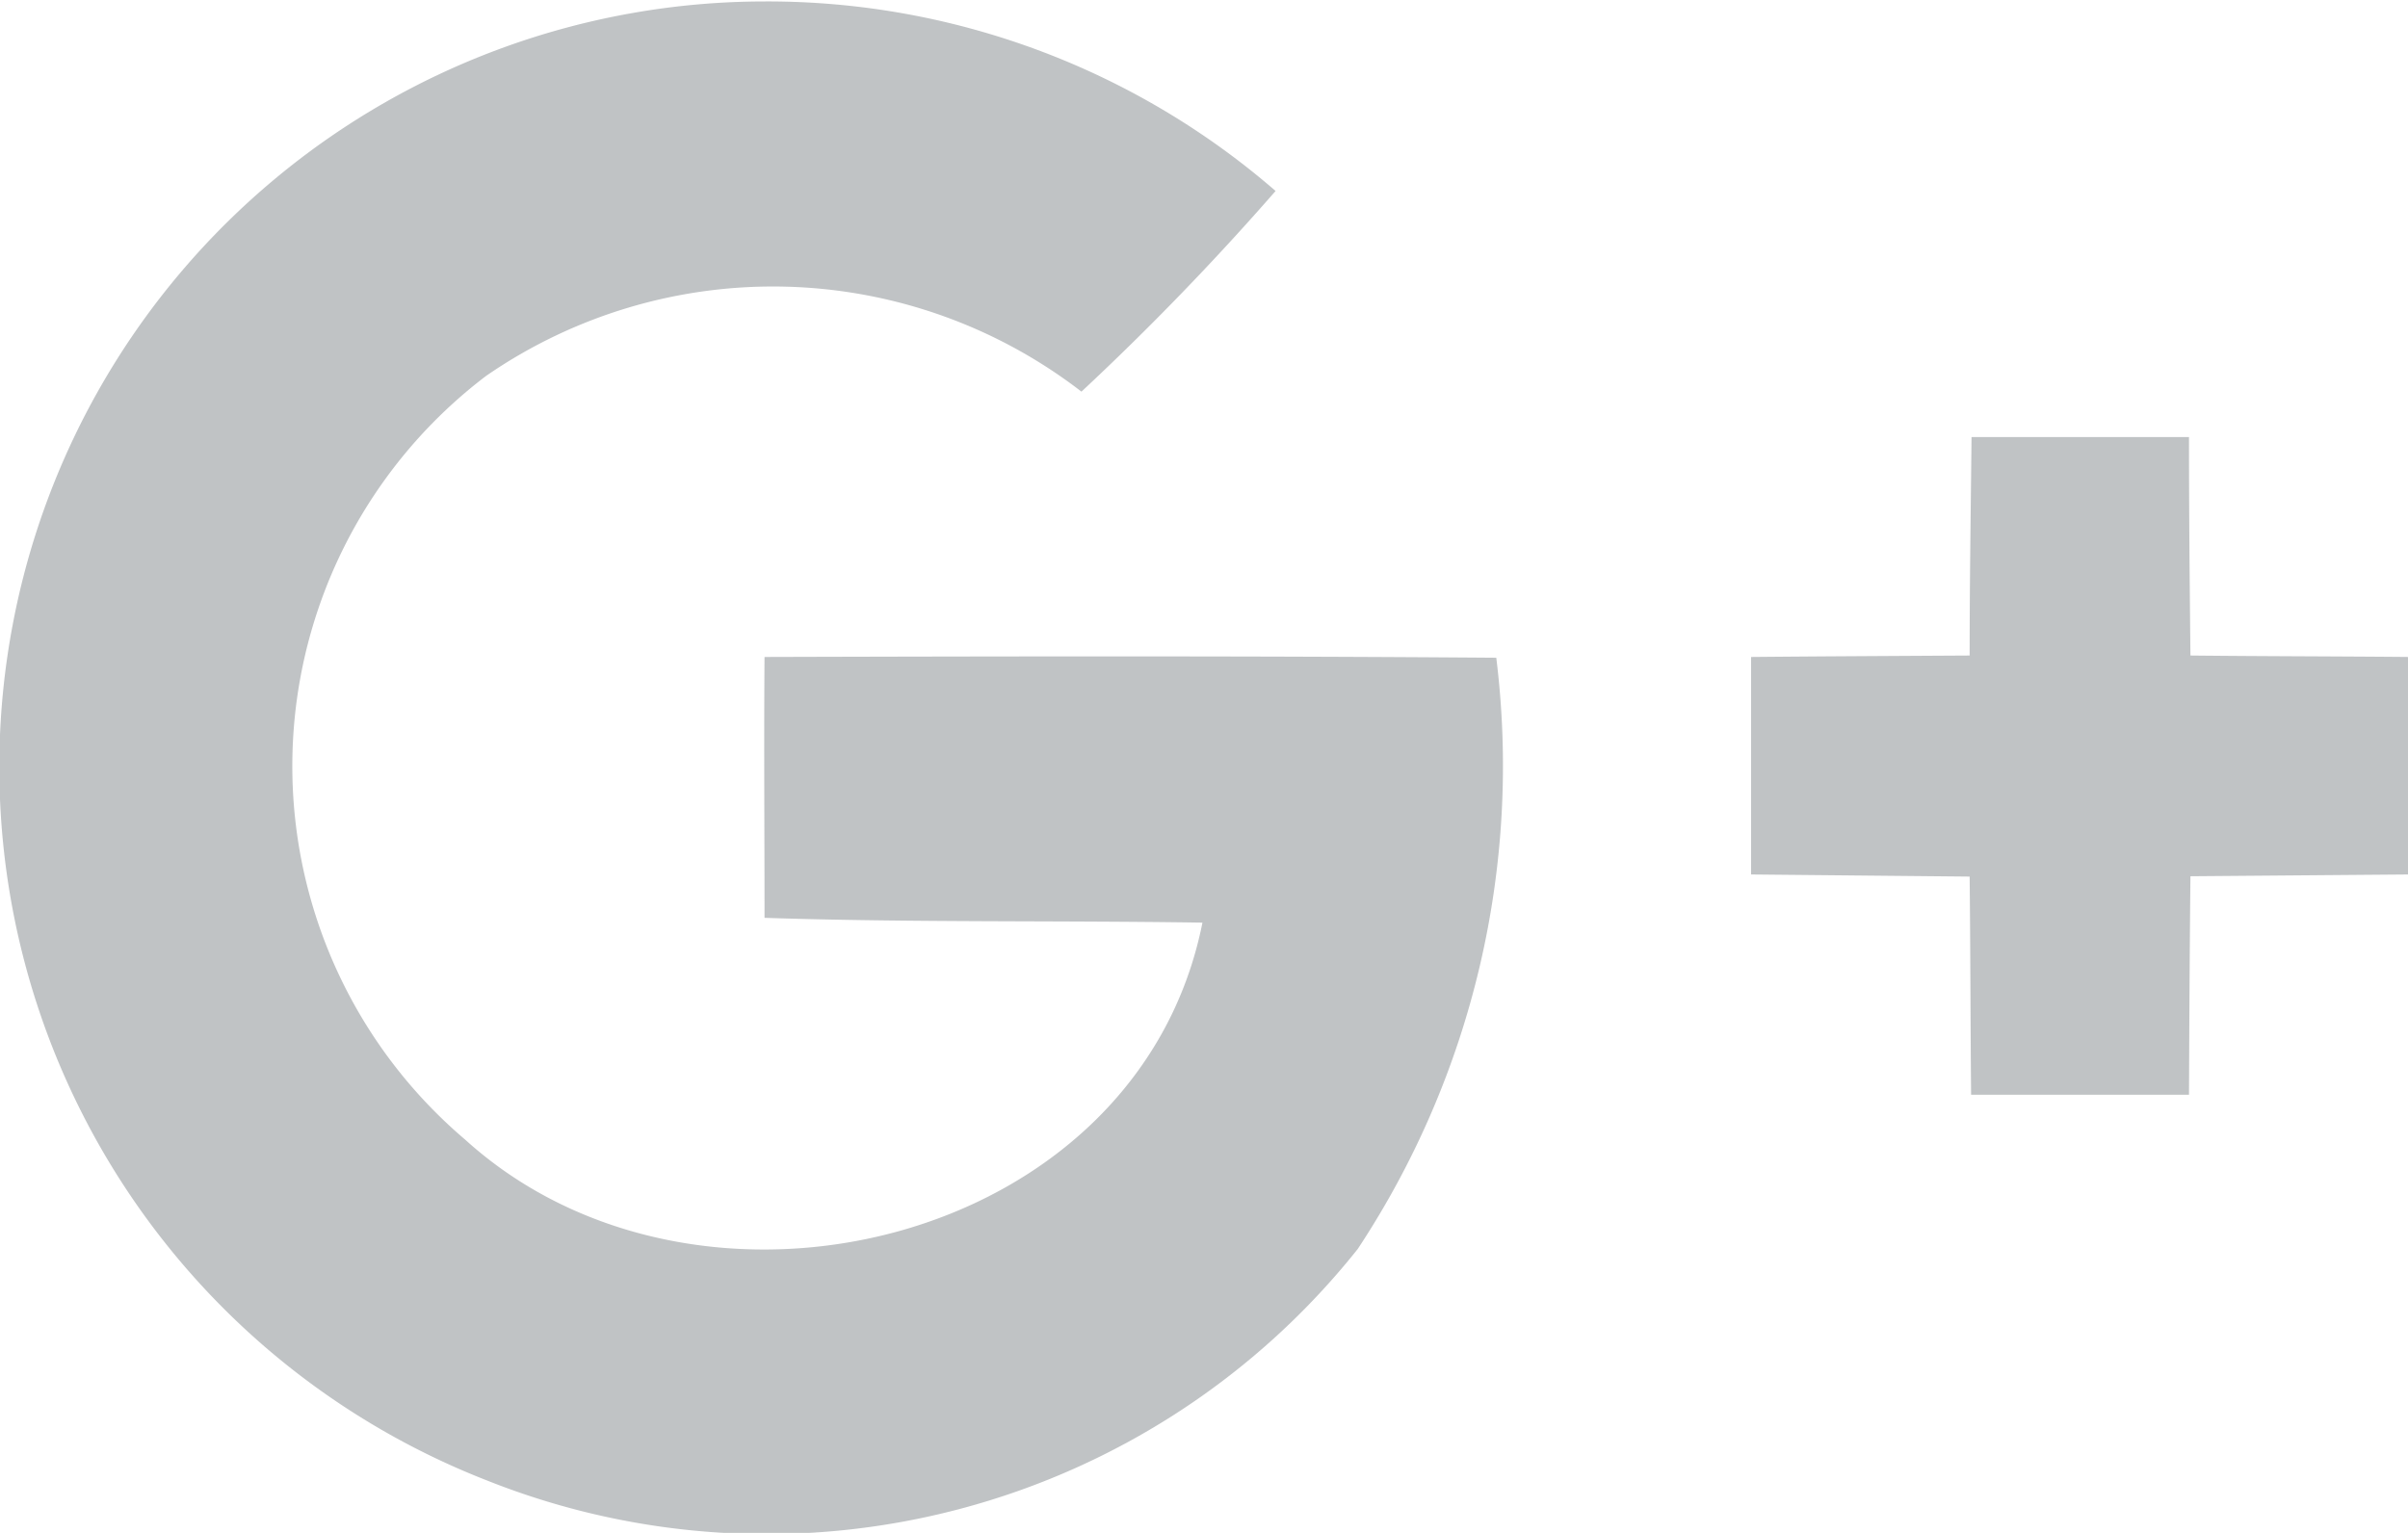 <svg xmlns="http://www.w3.org/2000/svg" width="21.594" height="13.75" viewBox="0 0 21.594 13.75">
<defs>
    <style>
      .cls-1 {
        fill: #979b9e;
        fill-rule: evenodd;
        opacity: 0.6;
      }
    </style>
  </defs>
  <path class="cls-1" d="M483.52,389.328a6.774,6.774,0,0,1-7.811,2.076,6.868,6.868,0,0,1,2.488-13.266,6.955,6.955,0,0,1,4.586,1.7,24.49,24.49,0,0,1-1.741,1.8,4.528,4.528,0,0,0-5.339-.141,4.395,4.395,0,0,0-.187,6.851c2.088,1.895,6.034.954,6.611-1.947-1.308-.02-2.619,0-3.927-0.043,0-.78-0.006-1.56,0-2.34,2.186-.006,4.373-0.01,6.562.007A7.864,7.864,0,0,1,483.52,389.328Zm9.427-3.359-1.96.016c-0.007.656-.01,1.308-0.013,1.96H489.02c-0.006-.652-0.006-1.3-0.013-1.957l-1.96-.019v-1.951c0.652-.006,1.3-0.009,1.96-0.013,0-.655.01-1.307,0.017-1.96h1.95c0,0.653.006,1.308,0.013,1.96,0.652,0.007,1.308.007,1.96,0.013v1.951Z" transform="translate(-471.344 -378.125)"/>
</svg>
